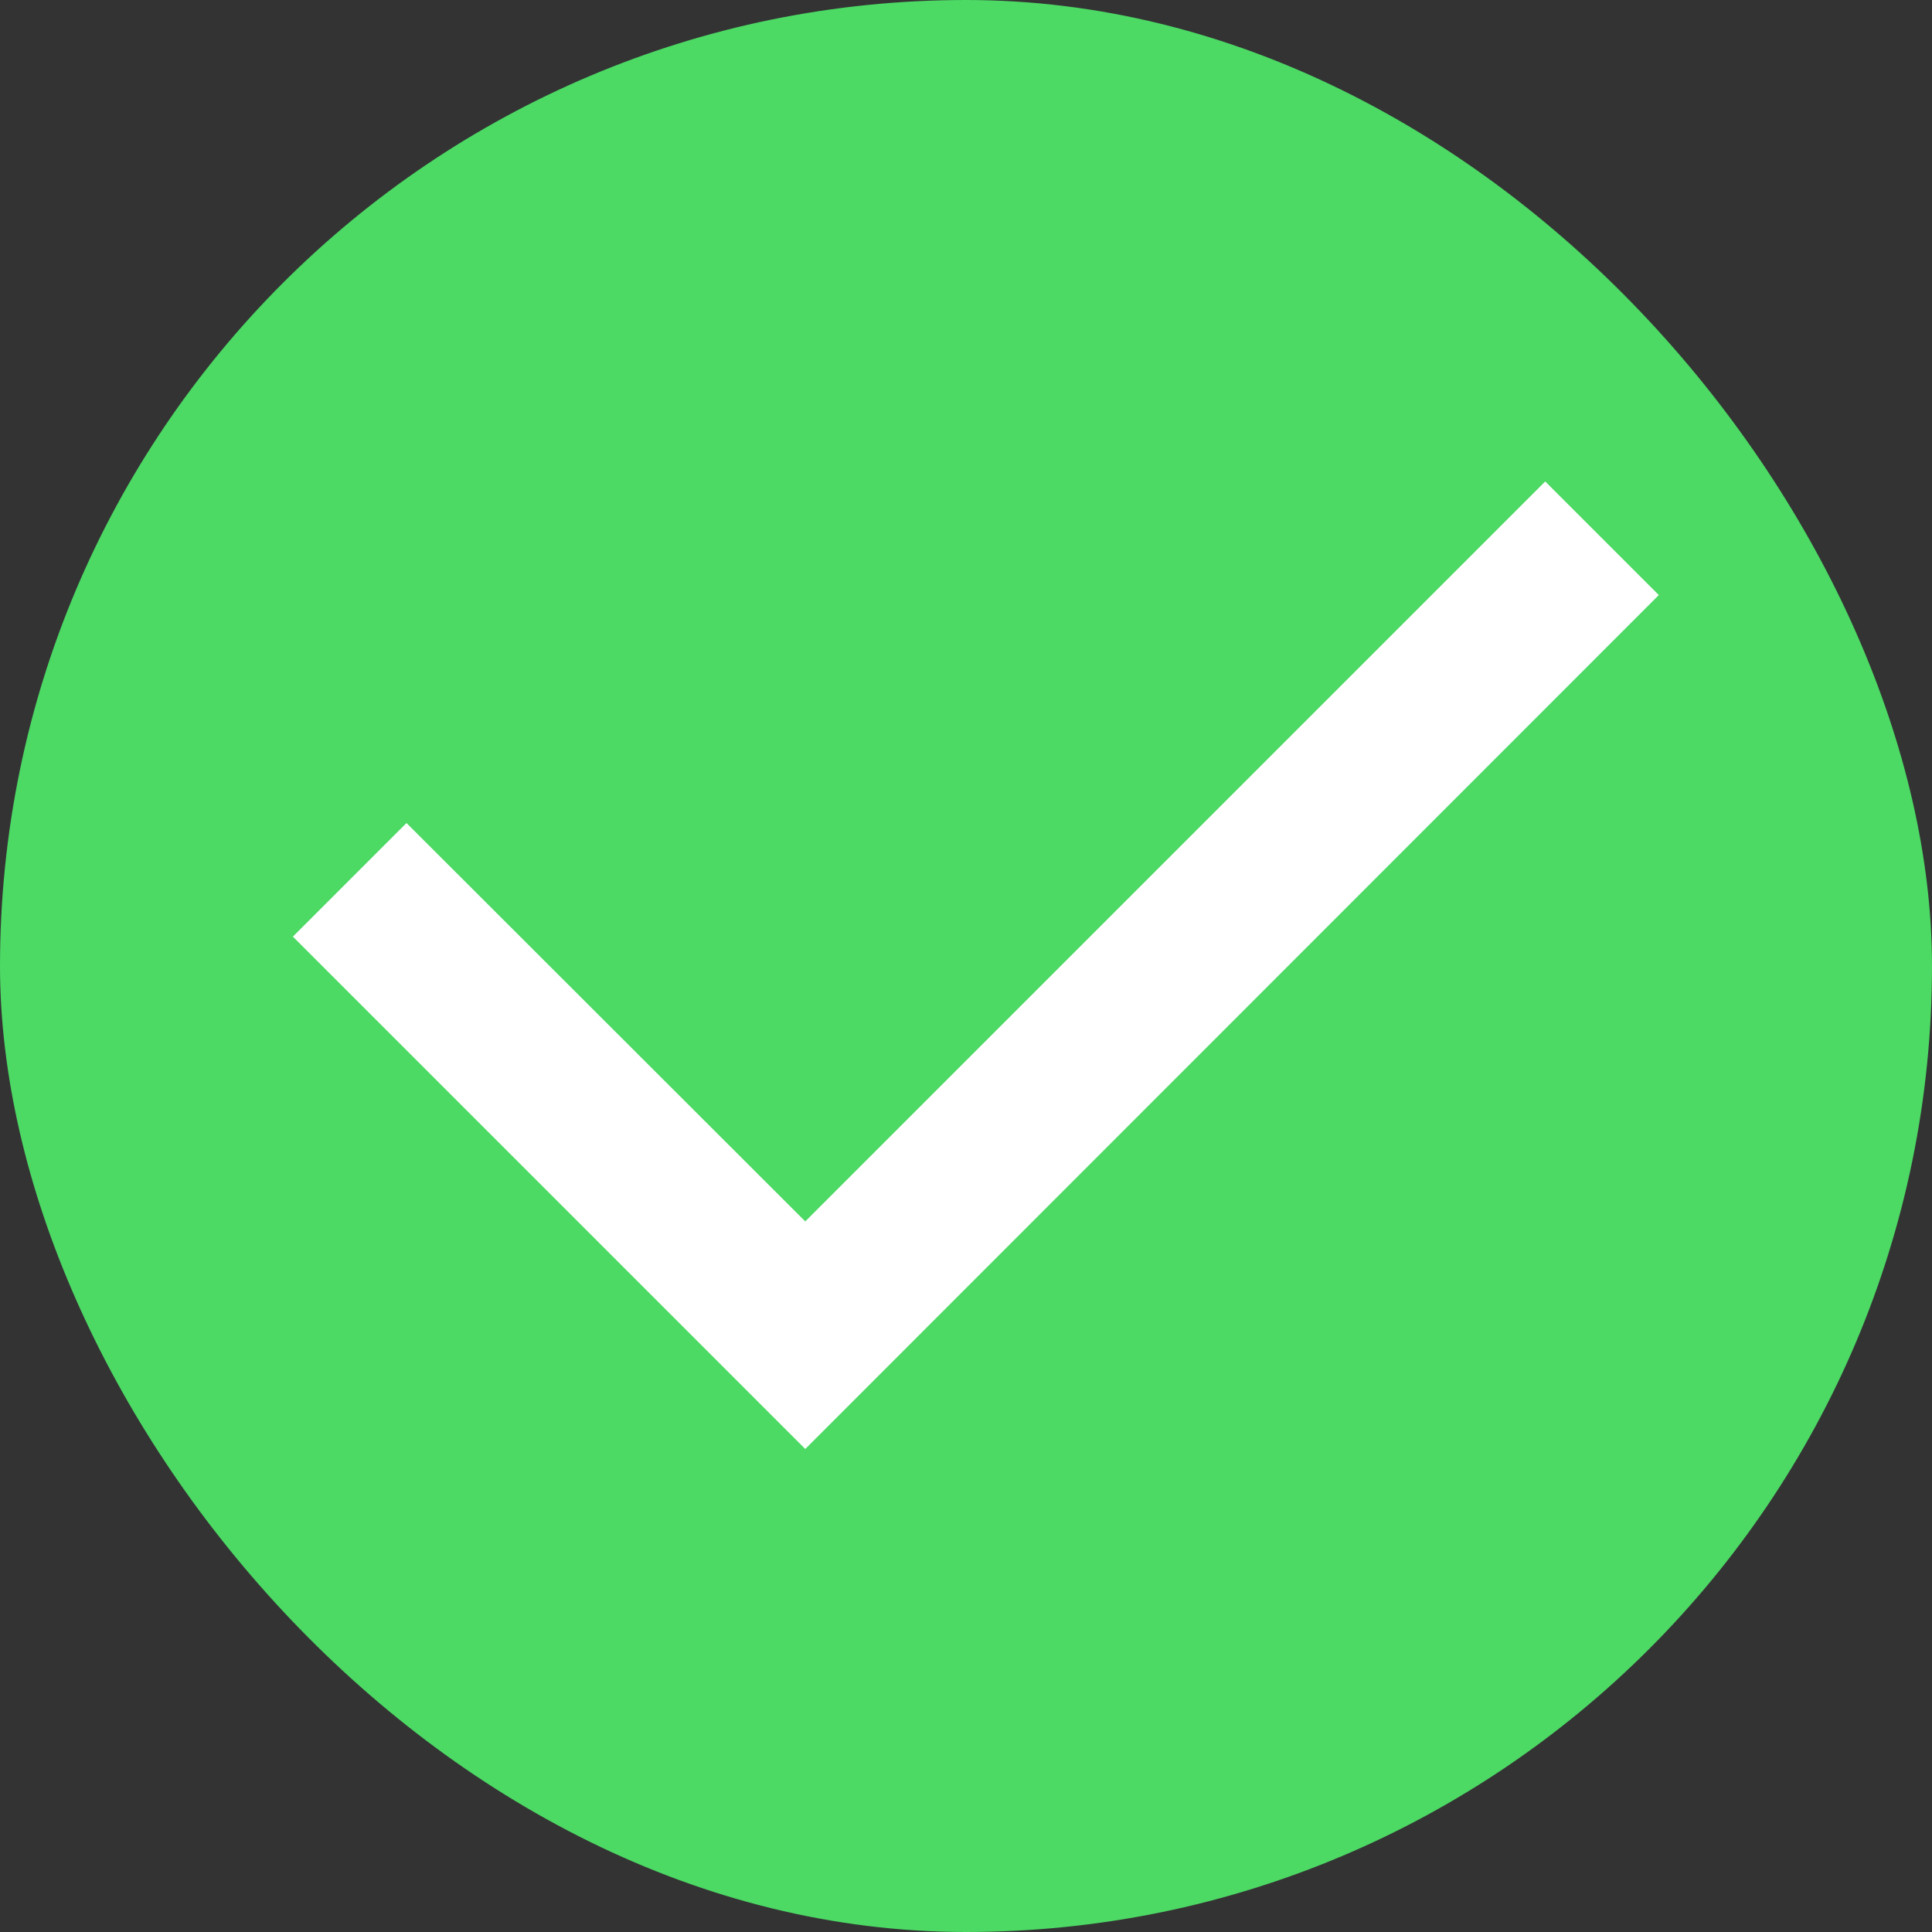 <svg width="5" height="5" viewBox="0 0 5 5" fill="none" xmlns="http://www.w3.org/2000/svg">
<rect x="0" y="0" width="5" height="5" fill="#333333" stroke="none"/>
<rect width="5" height="5" rx="2.5" fill="#4CD964"/>
<g clip-path="url(#clip0_615_2235)">
<path d="M2.084 3.161L3.999 1.246L4.293 1.54L2.084 3.75L0.758 2.424L1.052 2.13L2.084 3.161Z" fill="white"/>
</g>
<defs>
<clipPath id="clip0_615_2235">
<rect width="5" height="5" fill="white"/>
</clipPath>
</defs>
</svg>
